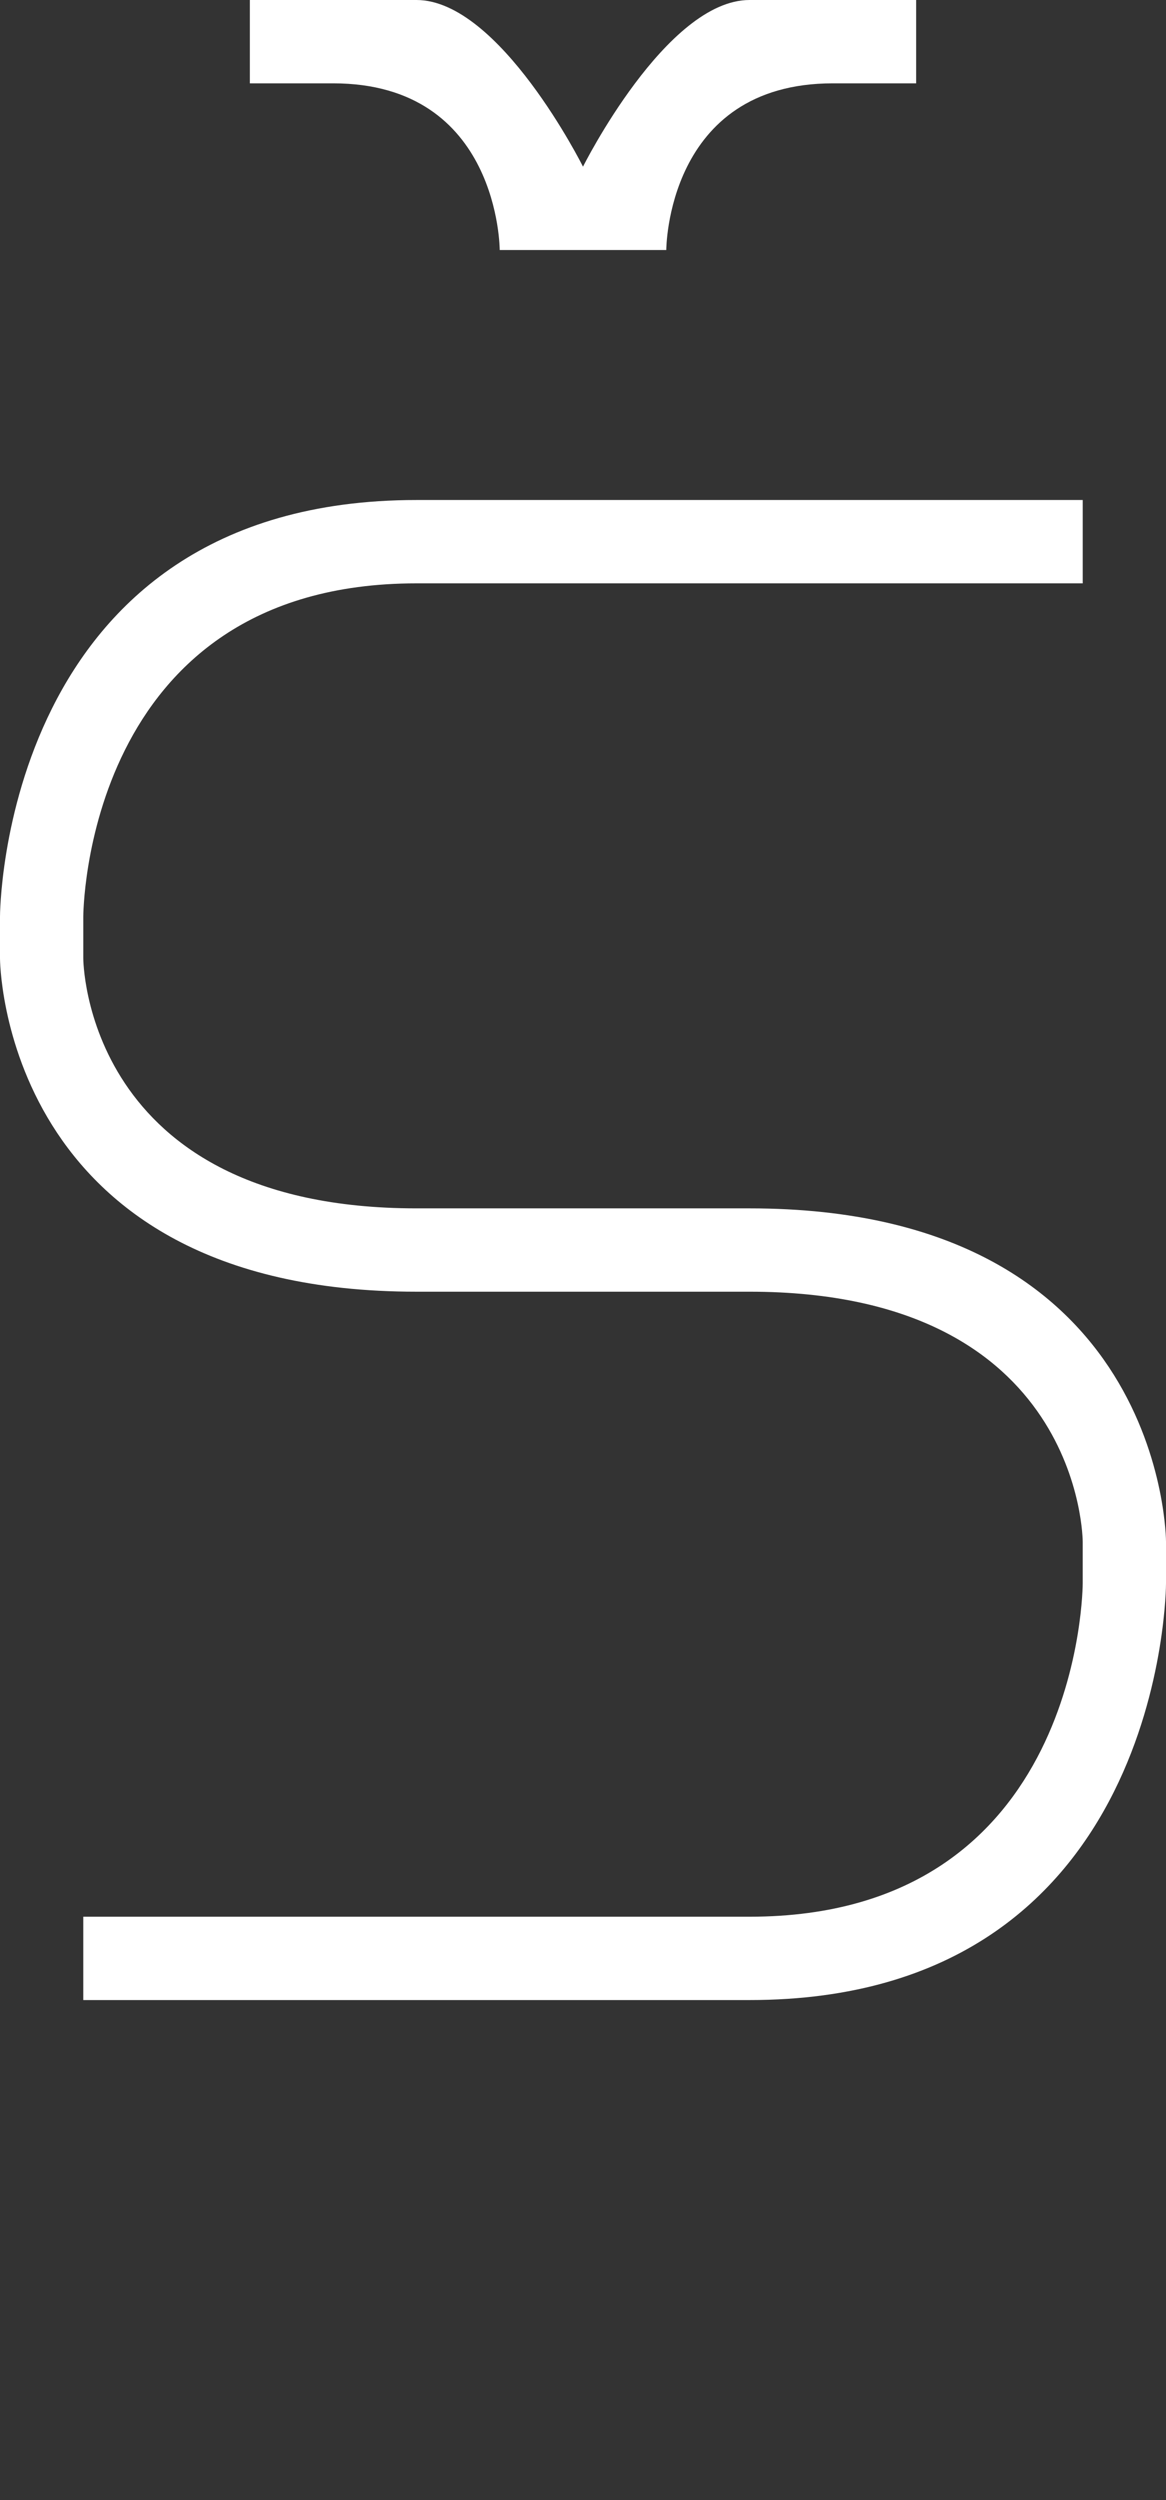 <svg width="7" height="15" viewBox="0 0 7 15" fill="none" xmlns="http://www.w3.org/2000/svg">
<rect x="0" y="0" width="7" height="15" fill="#333333" stroke="none"/>
<g clip-path="url(#clip0_8_331)">
<path d="M5.5 -3.57628e-07L4.5 -4.45051e-07C4 -4.88762e-07 3.5 1 3.5 1C3.5 1 3 -5.76185e-07 2.5 -6.19896e-07L1.5 -7.07319e-07L1.5 0.5L2 0.5C3 0.5 3 1.5 3 1.5L4 1.5C4 1.5 4 0.5 5 0.5L5.5 0.5L5.5 -3.57628e-07Z" fill="white"/>
<path d="M6.5 3.5V3H2.5C0 3 0 5.5 0 5.5V5.75C0 5.75 0 7.75 2.5 7.75H4.5C6.5 7.75 6.5 9.25 6.5 9.25V9.5C6.5 9.5 6.5 11.5 4.5 11.5H0.5V12H4.5C7 12 7 9.5 7 9.5V9.25C7 9.25 7 7.25 4.5 7.25H2.5C0.5 7.25 0.5 5.75 0.5 5.75V5.5C0.5 5.5 0.5 3.5 2.5 3.5L6.5 3.5Z" fill="white"/>
</g>
<defs>
<clipPath id="clip0_8_331">
<rect width="7" height="15" fill="white"/>
</clipPath>
</defs>
</svg>
